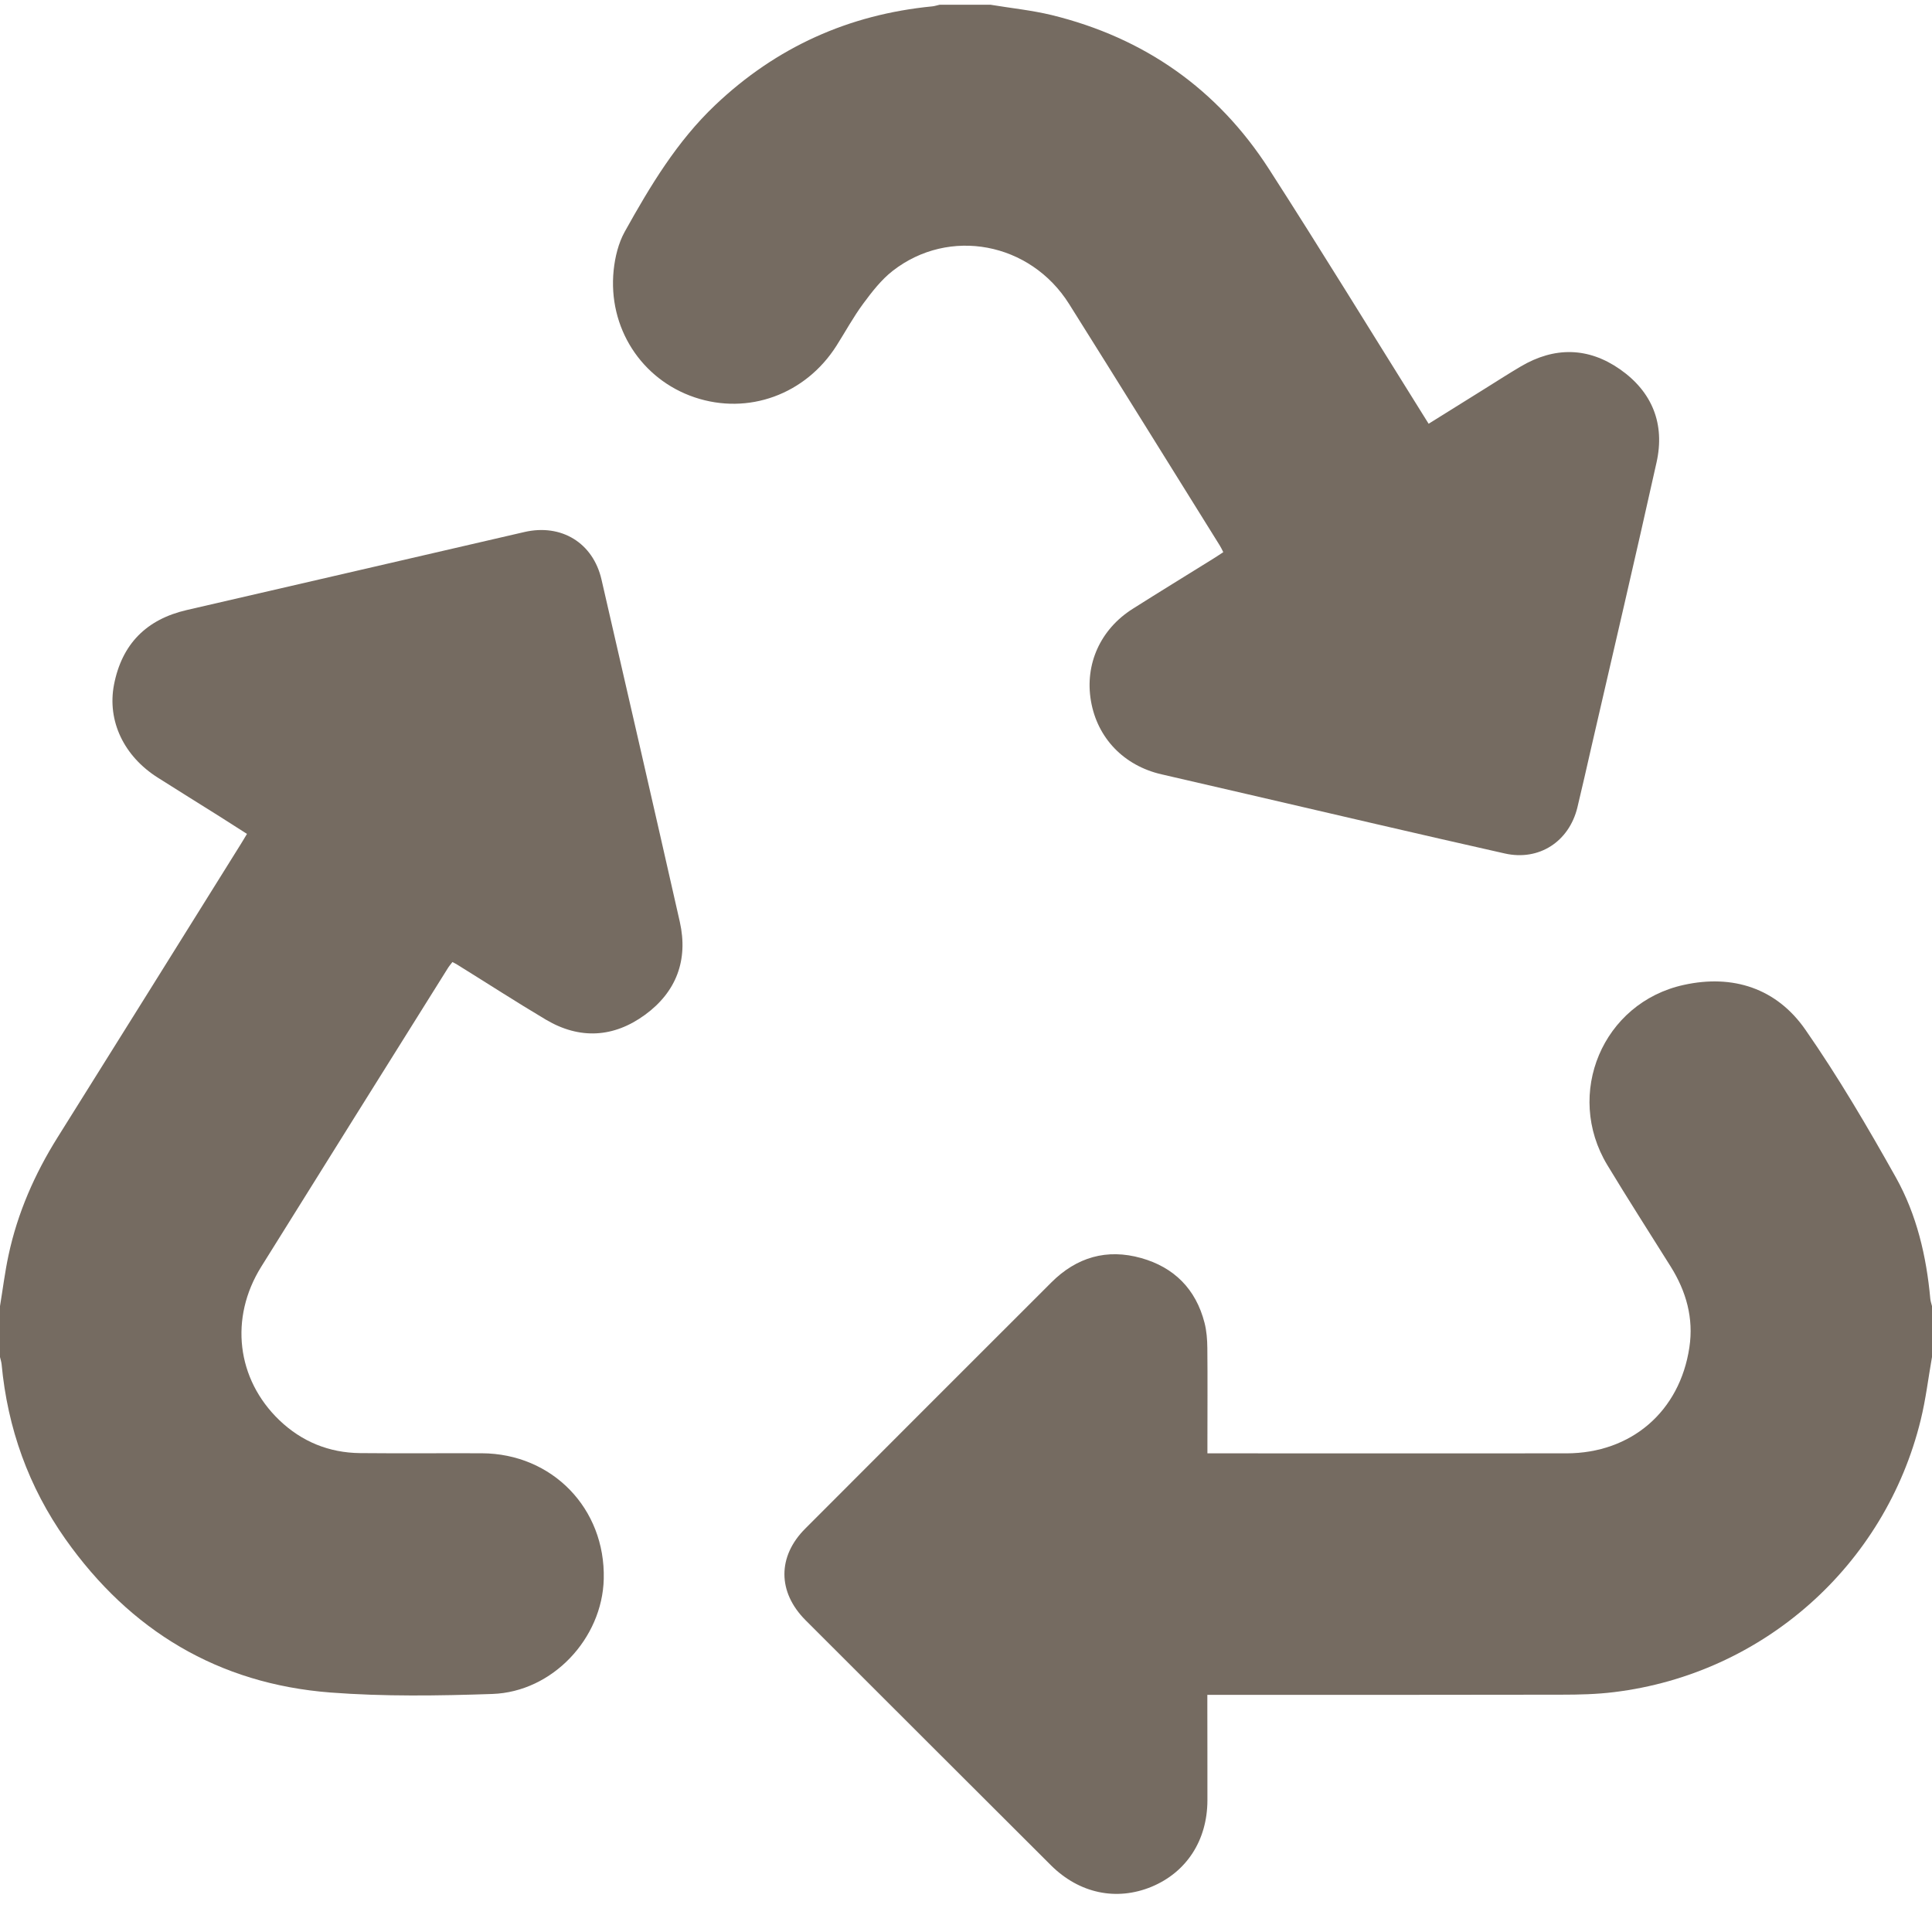 <svg width="24" height="24" viewBox="0 0 24 24" fill="none" xmlns="http://www.w3.org/2000/svg">
<path d="M24 16.857C23.954 17.118 23.923 17.381 23.86 17.638C23.418 19.448 21.902 20.794 20.052 21.02C19.835 21.047 19.616 21.052 19.397 21.052C17.983 21.055 16.57 21.054 15.156 21.054H14.998C14.998 21.102 14.998 21.143 14.998 21.184C14.998 21.578 15 21.973 14.999 22.367C14.997 22.861 14.74 23.257 14.305 23.438C13.869 23.618 13.407 23.521 13.056 23.172C12.039 22.157 11.022 21.142 10.006 20.126C9.658 19.777 9.657 19.334 10.004 18.988C11.022 17.968 12.041 16.949 13.06 15.931C13.374 15.617 13.75 15.508 14.176 15.628C14.586 15.743 14.856 16.015 14.963 16.432C14.989 16.533 14.997 16.641 14.998 16.745C15.002 17.135 14.999 17.526 14.999 17.916C14.999 17.958 14.999 18 14.999 18.054C15.044 18.054 15.078 18.054 15.112 18.054C16.561 18.054 18.01 18.055 19.459 18.054C20.264 18.053 20.867 17.534 20.986 16.738C21.041 16.376 20.947 16.042 20.754 15.734C20.491 15.314 20.223 14.897 19.967 14.473C19.433 13.59 19.908 12.456 20.916 12.235C21.527 12.1 22.07 12.277 22.427 12.791C22.836 13.379 23.2 14 23.551 14.626C23.81 15.089 23.931 15.605 23.979 16.135C23.982 16.166 23.993 16.195 24 16.225V16.858V16.857Z" fill="#756B61"/>
<path d="M0 16.225C0.035 16.014 0.061 15.801 0.106 15.592C0.218 15.068 0.43 14.585 0.714 14.131C1.474 12.918 2.232 11.703 2.99 10.488C3.015 10.449 3.038 10.408 3.068 10.359C2.951 10.284 2.837 10.211 2.723 10.139C2.469 9.979 2.213 9.821 1.96 9.66C1.539 9.394 1.33 8.956 1.416 8.506C1.514 8.001 1.818 7.694 2.32 7.578C3.718 7.256 5.116 6.932 6.514 6.609C6.973 6.503 7.367 6.743 7.472 7.199C7.798 8.616 8.124 10.033 8.445 11.452C8.551 11.925 8.402 12.322 8.013 12.606C7.623 12.891 7.201 12.915 6.782 12.667C6.41 12.446 6.046 12.21 5.678 11.982C5.662 11.972 5.644 11.963 5.62 11.951C5.598 11.98 5.576 12.005 5.559 12.034C4.787 13.268 4.014 14.501 3.245 15.736C2.848 16.373 2.939 17.131 3.469 17.641C3.749 17.909 4.087 18.047 4.474 18.051C4.978 18.056 5.482 18.051 5.985 18.053C6.861 18.057 7.522 18.74 7.5 19.615C7.482 20.354 6.863 21.017 6.117 21.043C5.447 21.066 4.772 21.076 4.104 21.025C2.712 20.917 1.617 20.257 0.814 19.121C0.355 18.471 0.094 17.742 0.02 16.948C0.017 16.918 0.007 16.888 0 16.858C0 16.647 0 16.436 0 16.225H0Z" fill="#756B61"/>
<path d="M12.305 0.059C12.558 0.101 12.815 0.127 13.064 0.187C14.215 0.469 15.124 1.106 15.765 2.102C16.411 3.106 17.034 4.124 17.667 5.136C17.692 5.176 17.716 5.215 17.747 5.264C17.977 5.121 18.201 4.981 18.424 4.842C18.58 4.745 18.734 4.645 18.892 4.552C19.309 4.306 19.729 4.311 20.125 4.588C20.525 4.868 20.685 5.267 20.578 5.745C20.316 6.924 20.04 8.101 19.769 9.278C19.712 9.529 19.655 9.78 19.595 10.03C19.492 10.454 19.119 10.699 18.692 10.602C17.623 10.362 16.556 10.111 15.489 9.864C15.136 9.783 14.783 9.701 14.429 9.619C13.96 9.511 13.631 9.168 13.552 8.707C13.474 8.251 13.669 7.817 14.071 7.563C14.404 7.352 14.741 7.146 15.075 6.938C15.114 6.914 15.152 6.888 15.196 6.859C15.18 6.827 15.167 6.799 15.151 6.774C14.528 5.774 13.907 4.773 13.28 3.775C12.798 3.009 11.791 2.818 11.089 3.365C10.947 3.476 10.832 3.625 10.724 3.771C10.601 3.937 10.502 4.12 10.391 4.295C10.006 4.901 9.295 5.16 8.629 4.936C7.967 4.713 7.55 4.07 7.623 3.357C7.64 3.194 7.682 3.02 7.761 2.878C8.076 2.312 8.409 1.756 8.886 1.304C9.644 0.585 10.544 0.18 11.582 0.079C11.613 0.076 11.642 0.065 11.672 0.059C11.883 0.059 12.094 0.059 12.305 0.059Z" fill="#756B61"/>
</svg>
